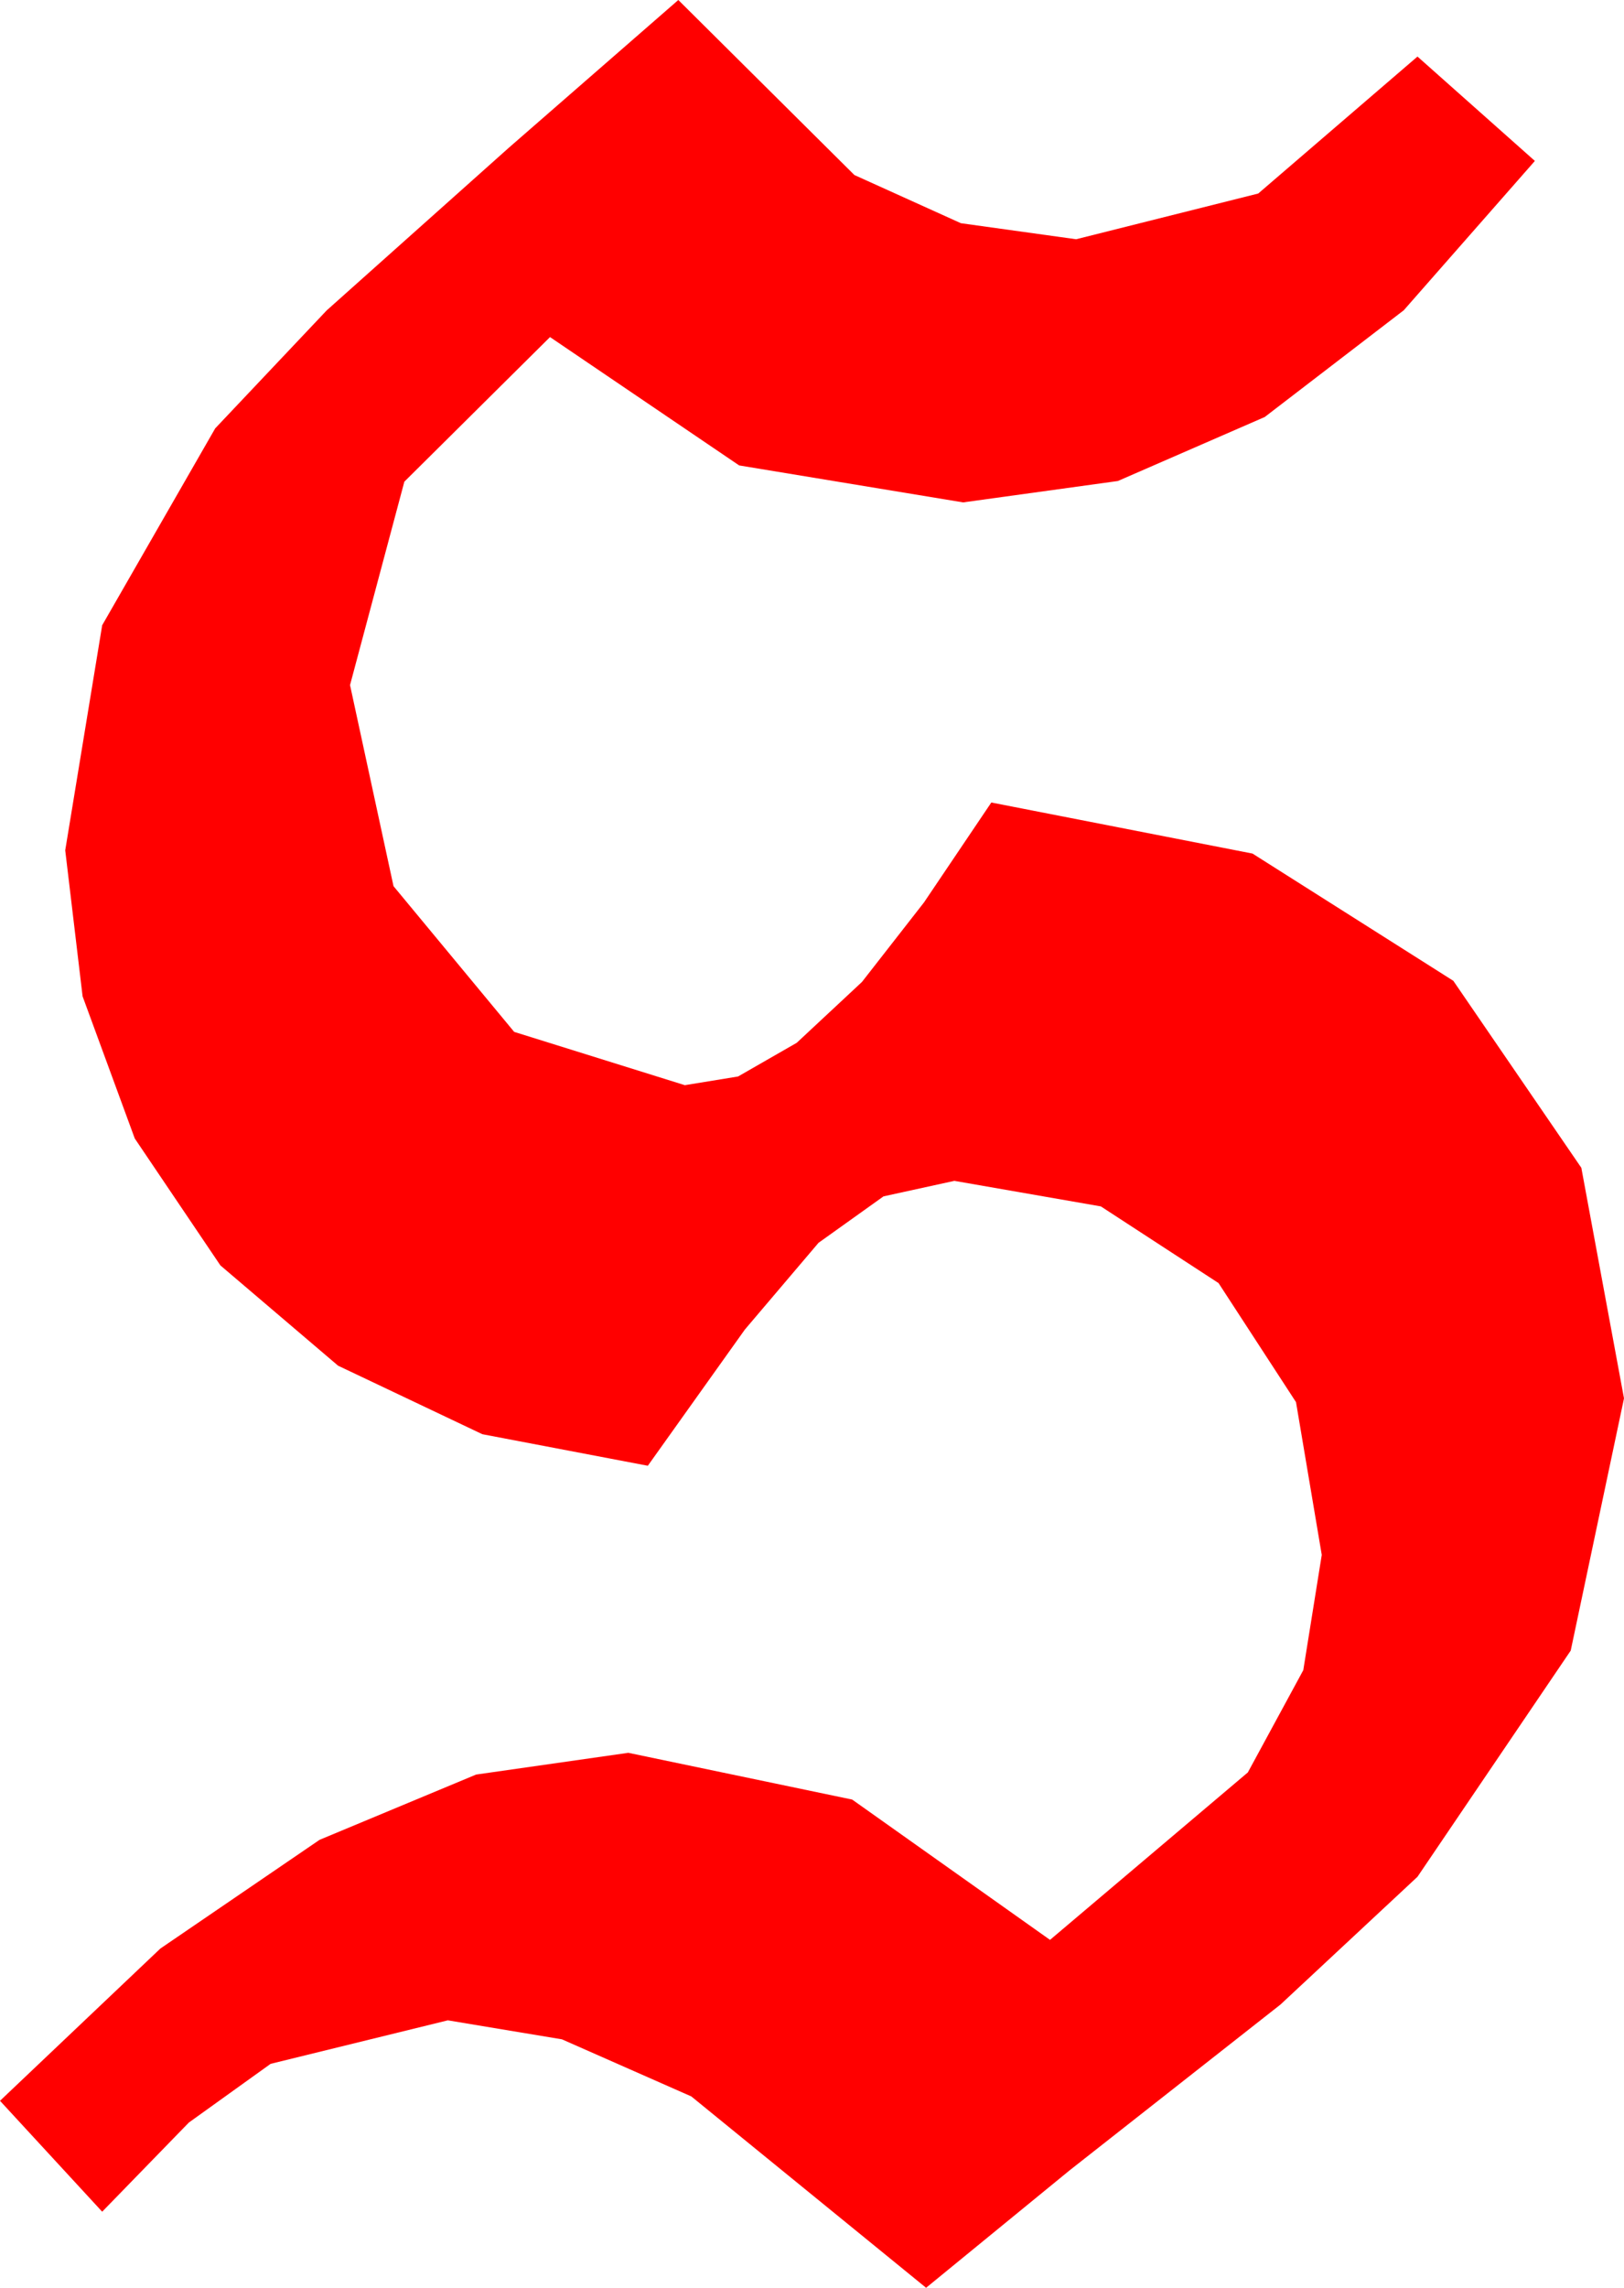 <?xml version="1.0" encoding="utf-8"?>
<!DOCTYPE svg PUBLIC "-//W3C//DTD SVG 1.1//EN" "http://www.w3.org/Graphics/SVG/1.1/DTD/svg11.dtd">
<svg width="21.885" height="30.82" xmlns="http://www.w3.org/2000/svg" xmlns:xlink="http://www.w3.org/1999/xlink" xmlns:xml="http://www.w3.org/XML/1998/namespace" version="1.1">
  <g>
    <g>
      <path style="fill:#FF0000;fill-opacity:1" d="M9.141,0L11.514,2.358 12.949,3.007 14.502,3.223 16.956,2.607 19.102,0.762 20.684,2.168 18.917,4.18 17.043,5.618 15.064,6.48 12.979,6.768 9.961,6.27 7.412,4.541 5.449,6.489 4.717,9.229 5.303,11.938 6.929,13.901 9.229,14.619 9.946,14.502 10.737,14.048 11.616,13.228 12.451,12.158 13.359,10.811 16.879,11.499 19.585,13.213 21.31,15.732 21.885,18.838 21.167,22.236 19.102,25.283 17.256,27.004 14.414,29.238 12.48,30.82 9.316,28.242 7.573,27.473 6.035,27.217 3.647,27.803 2.545,28.594 1.377,29.795 0,28.301 2.161,26.25 4.307,24.785 6.416,23.906 8.467,23.613 11.484,24.243 14.15,26.133 16.816,23.877 17.563,22.5 17.812,20.947 17.465,18.889 16.421,17.285 14.835,16.252 12.861,15.908 11.906,16.117 11.03,16.743 10.038,17.911 8.73,19.746 6.5,19.321 4.556,18.398 2.97,17.047 1.816,15.337 1.113,13.422 0.879,11.455 1.377,8.423 2.9,5.771 4.402,4.182 6.855,1.992 9.141,0z" />
    </g>
  </g>
</svg>